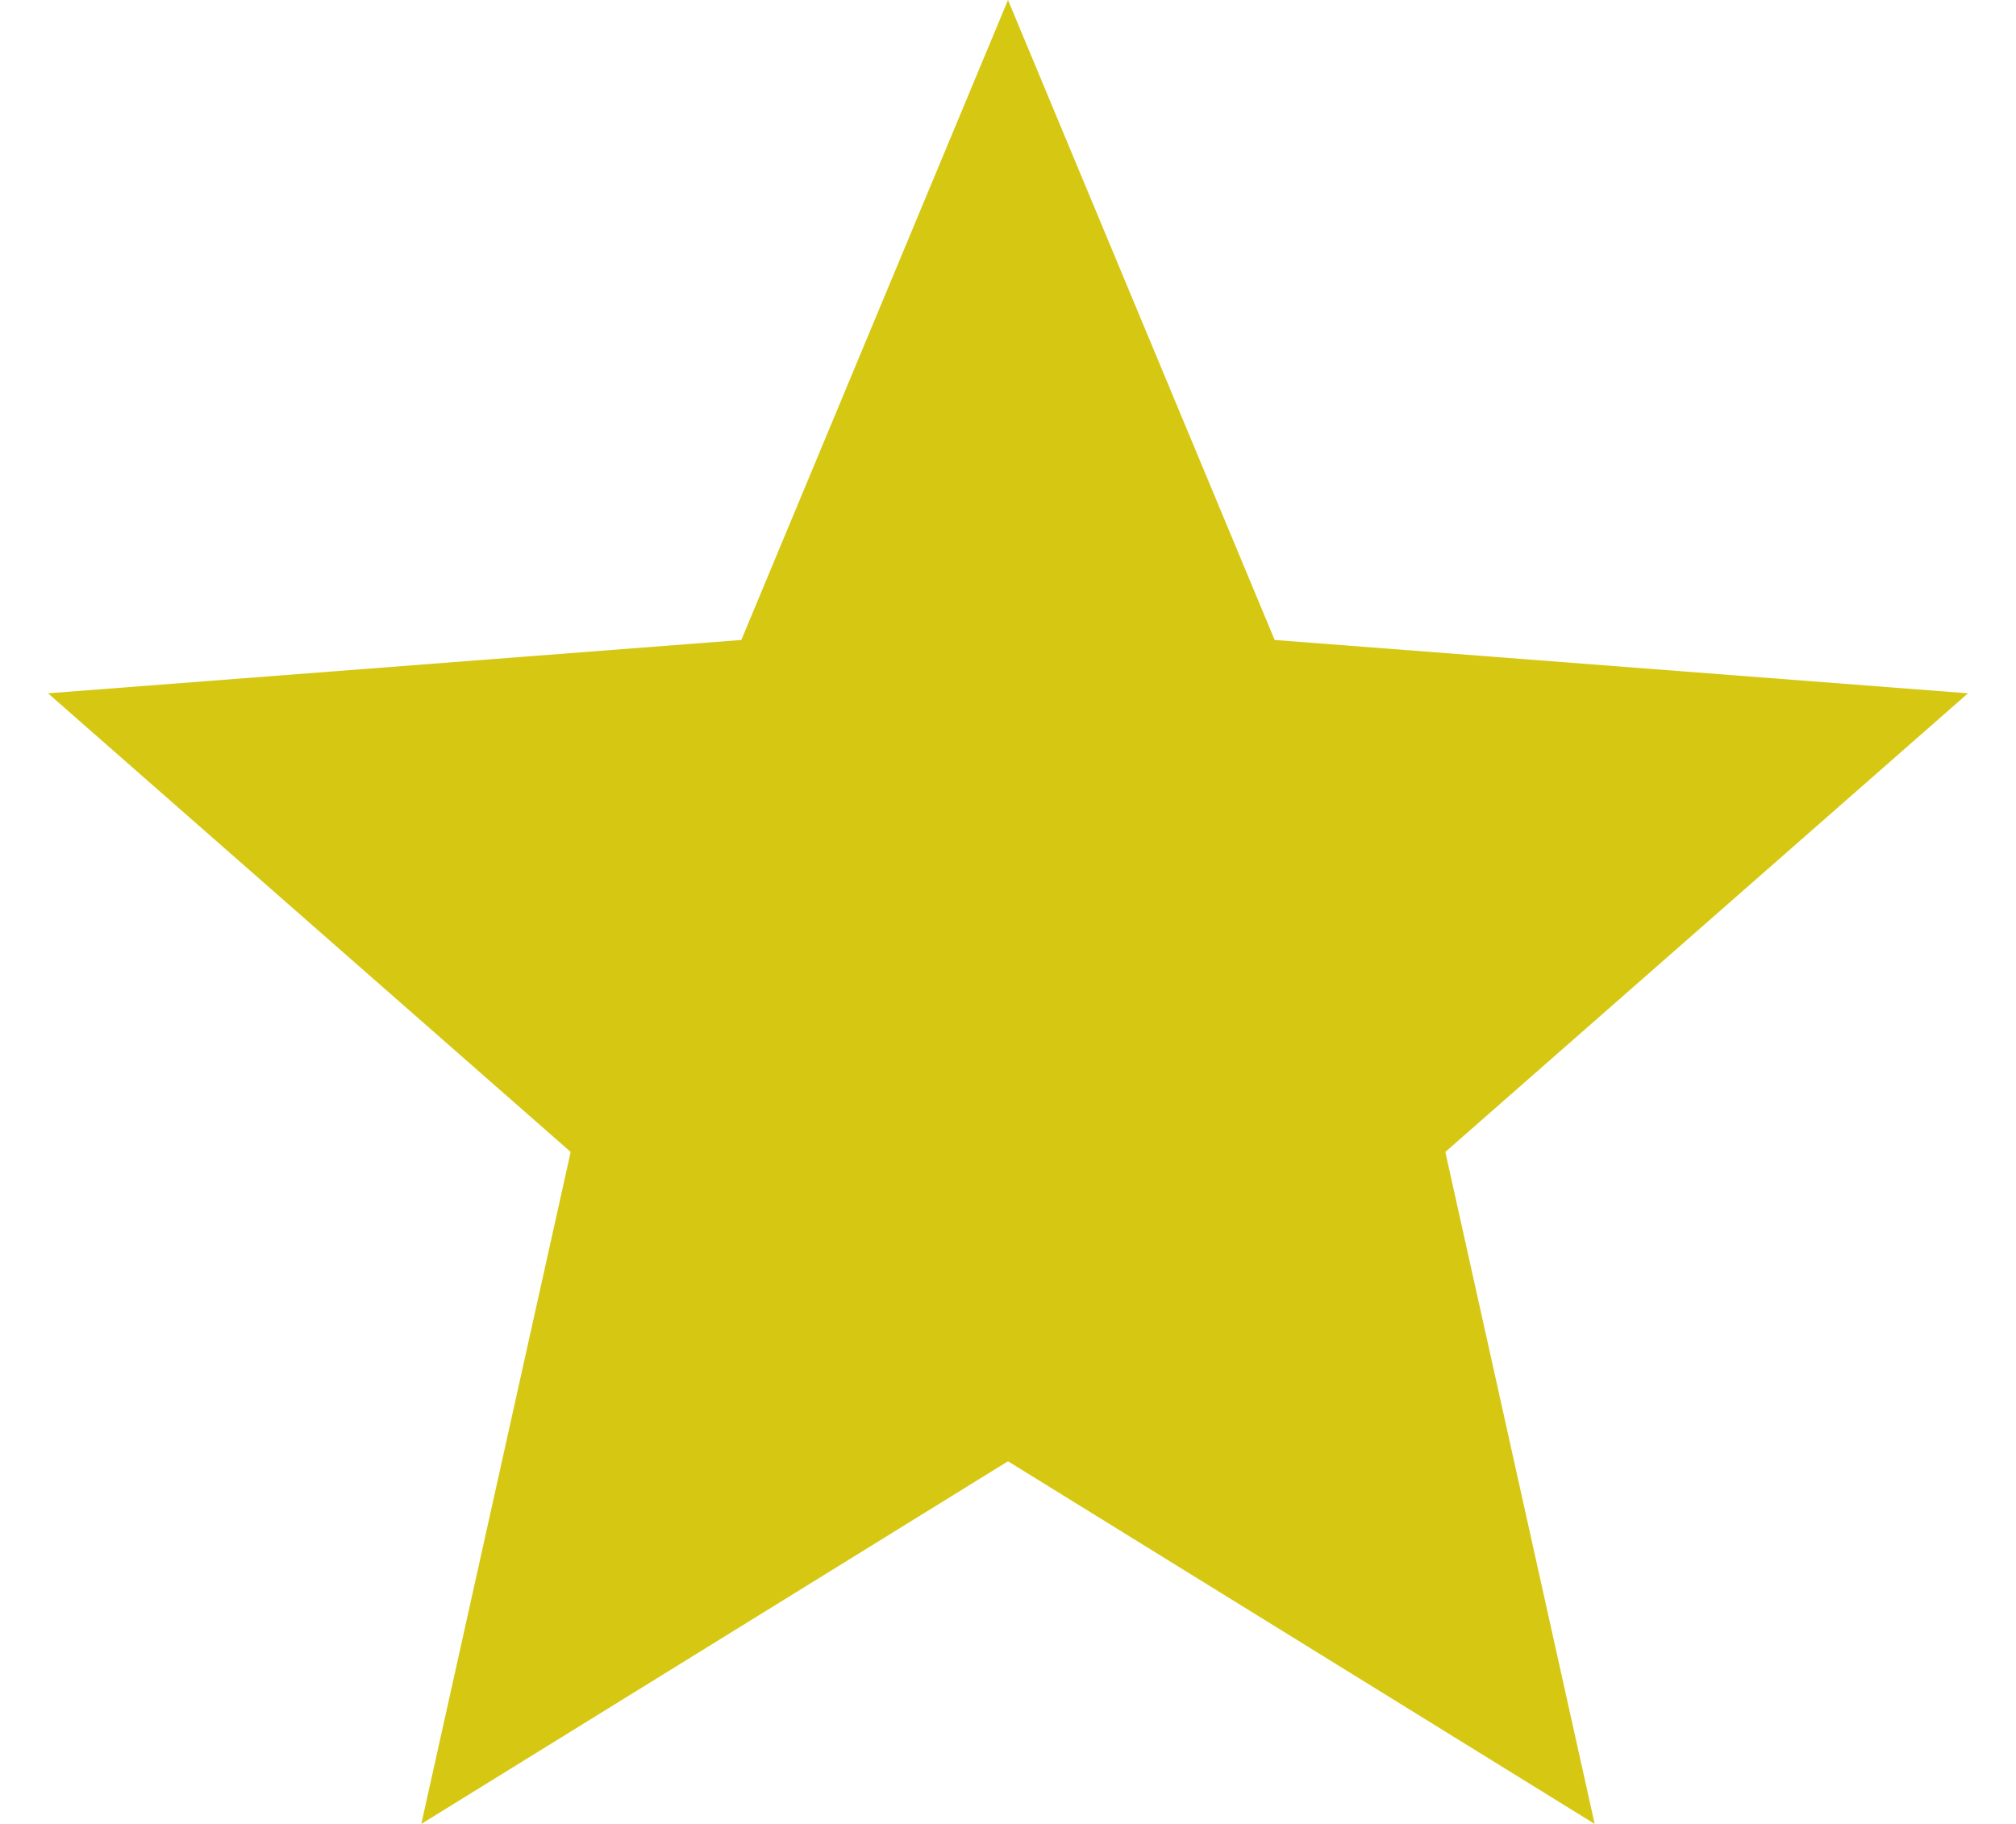 <?xml version="1.0" encoding="utf-8"?>
<!-- Generator: Adobe Illustrator 18.1.1, SVG Export Plug-In . SVG Version: 6.00 Build 0)  -->
<svg version="1.1" id="Layer_1" xmlns="http://www.w3.org/2000/svg" xmlns:xlink="http://www.w3.org/1999/xlink" x="0px" y="0px"
	 viewBox="0 0 18 17.1" enable-background="new 0 0 18 17.1" xml:space="preserve" width="21" height="19">
<path fill="#D6C812" d="M14.5,17.1l-1.4-6.3L18,6.5L11.5,6L9,0L6.5,6L0,6.5l4.9,4.3l-1.4,6.3L9,13.7L14.5,17.1z"/>
</svg>
